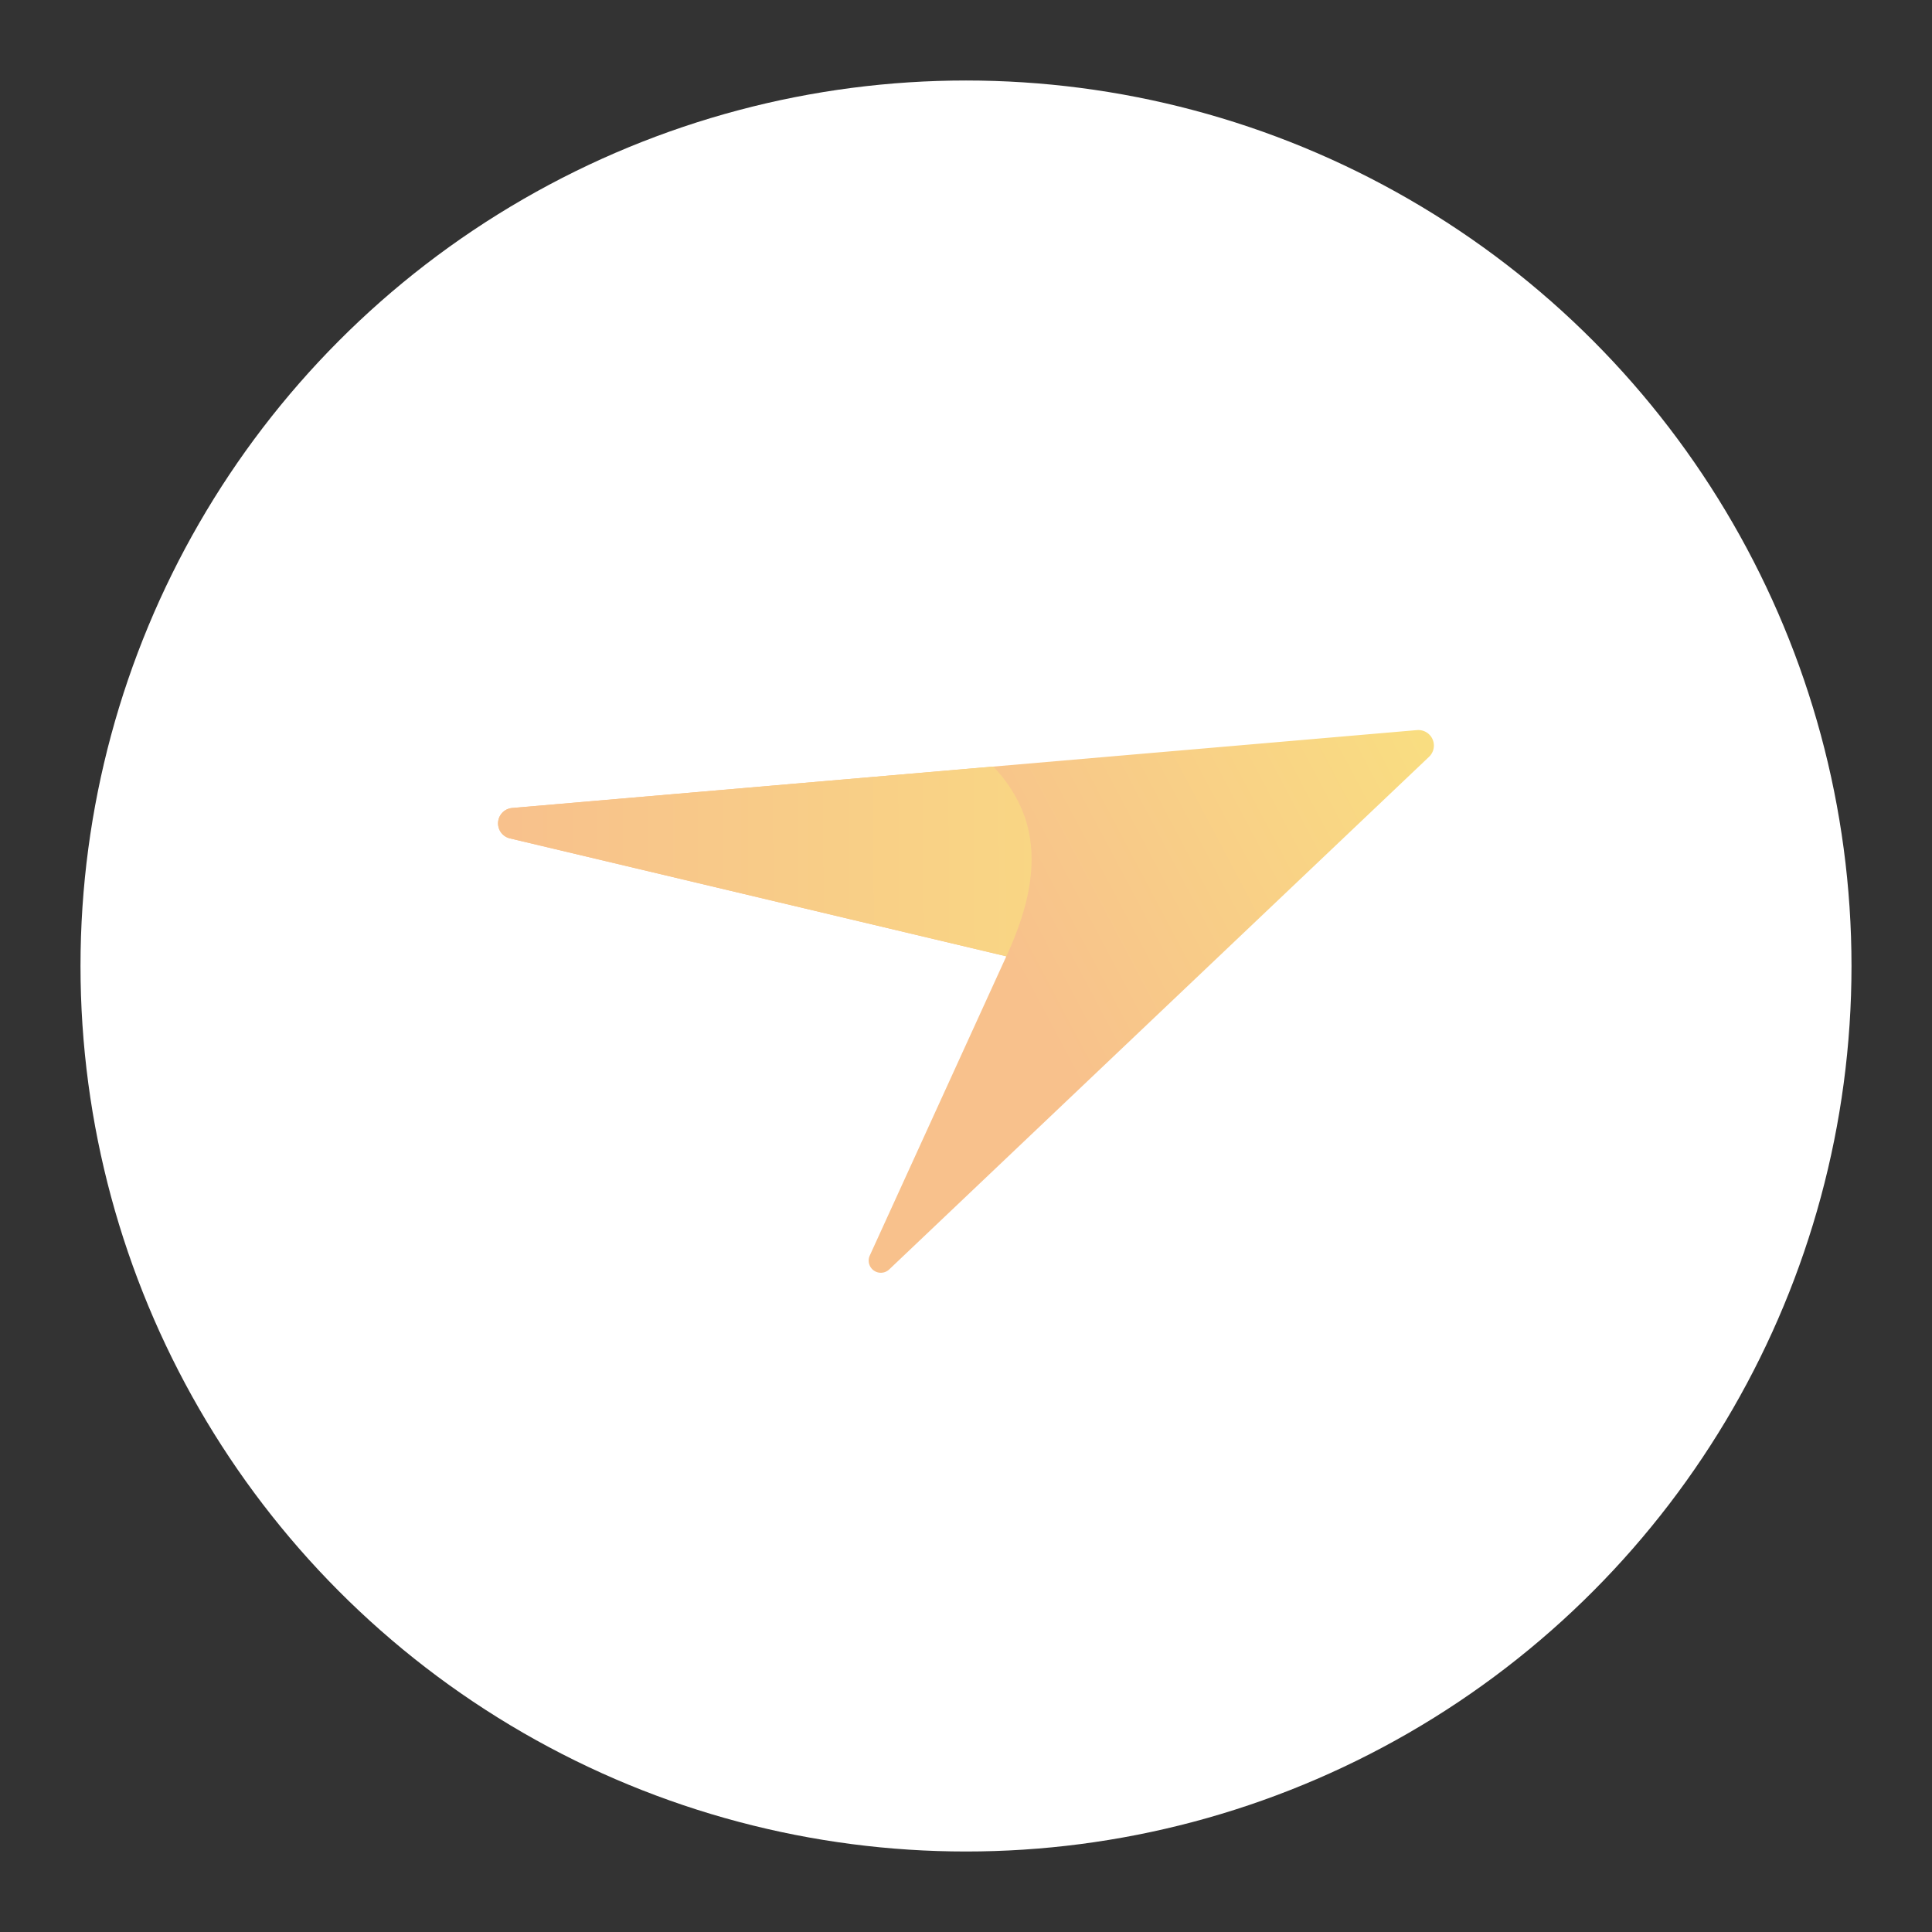 <?xml version="1.0" encoding="UTF-8"?>
<svg version="1.1" viewBox="0 0 192 192" xmlns="http://www.w3.org/2000/svg" xmlns:xlink="http://www.w3.org/1999/xlink">
 <rect x="0" y="0" width="192" height="192" fill="#333333" stroke="none"/>
 <defs>
  <linearGradient id="linearGradient3">
   <stop style="stop-color:#f8c18c" offset="0"/>
   <stop style="stop-color:#f9de81" offset="1"/>
  </linearGradient>
  <linearGradient id="linearGradient4" x1="-332.04" x2="-167.82" y1="96.023" y2="95.388" gradientTransform="matrix(.44 0 0 .44 196.77 41.069)" gradientUnits="userSpaceOnUse" xlink:href="#linearGradient3"/>
  <linearGradient id="linearGradient5" x1="-219.92" x2="-123.35" y1="122.66" y2="71.548" gradientUnits="userSpaceOnUse" xlink:href="#linearGradient3"/>
 </defs>
 <circle class="a" cx="96" cy="96" r="88" style="fill:#fff"/>
 <path transform="matrix(.44 0 0 .44 196.77 41.069)" d="m-127.15 71.561-204.38 17.596a3.487 3.487 94.221 0 0-0.507 6.868l112.12 26.632-30.839 67.584a2.747 2.747 35.505 0 0 4.391 3.132l121.93-115.78a3.502 3.502 65.78 0 0-2.712-6.028z" style="fill:url(#linearGradient5)"/>
 <path d="m98.718 76.18-47.815 4.116a1.534 1.534 0 0 0-0.223 3.021l49.33 11.718c3.764-8.118 3.259-13.994-1.292-18.856z" style="fill:url(#linearGradient4)"/>
</svg>

